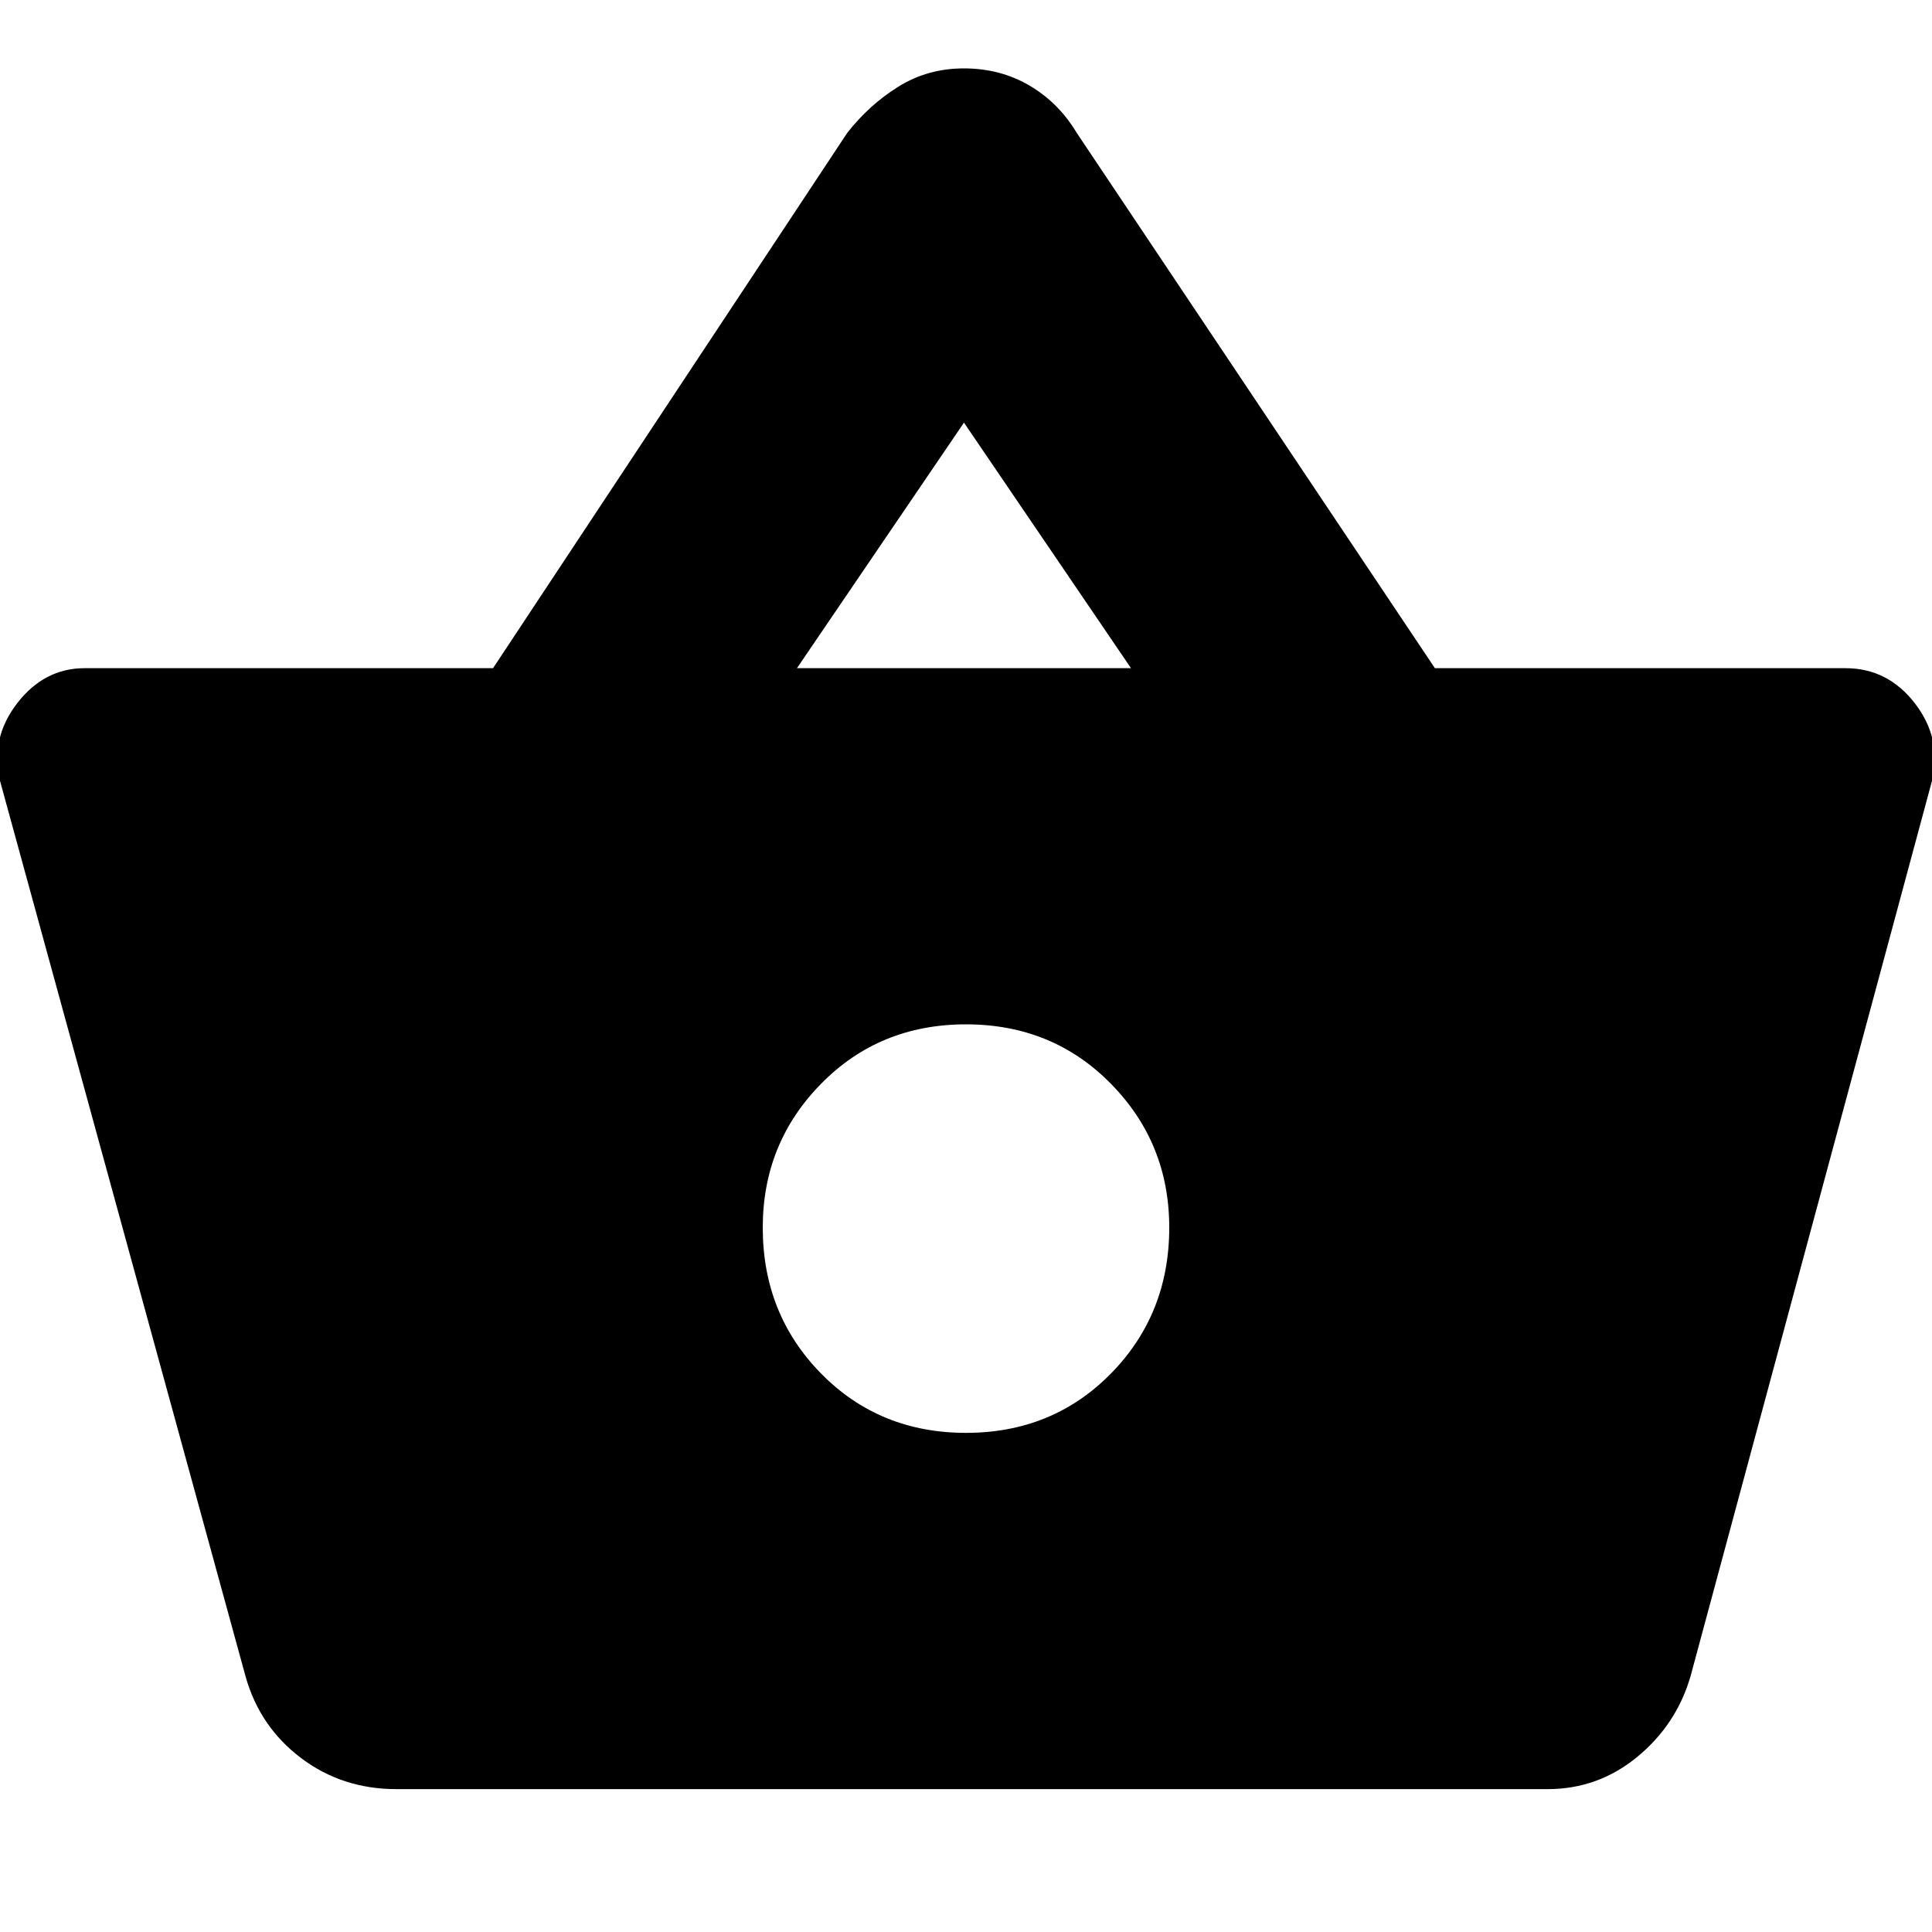 <svg xmlns="http://www.w3.org/2000/svg" height="20" width="20"><path d="M4.104 18.521q-.562 0-.989-.323-.427-.323-.573-.844L0 8.083q-.104-.437.177-.802.281-.364.698-.364h4.229l3.667-5.542Q9 1.083 9.302.896q.302-.188.677-.188.375 0 .677.177.302.177.49.49l3.708 5.542h4.25q.438 0 .719.364.281.365.177.802l-2.5 9.271q-.146.5-.552.834-.406.333-.927.333ZM8.25 6.917h3.458L9.979 4.375ZM10 14.833q.896 0 1.5-.614.604-.615.604-1.511 0-.875-.604-1.489-.604-.615-1.5-.615t-1.5.615q-.604.614-.604 1.489 0 .896.604 1.511.604.614 1.5.614Z"/></svg>